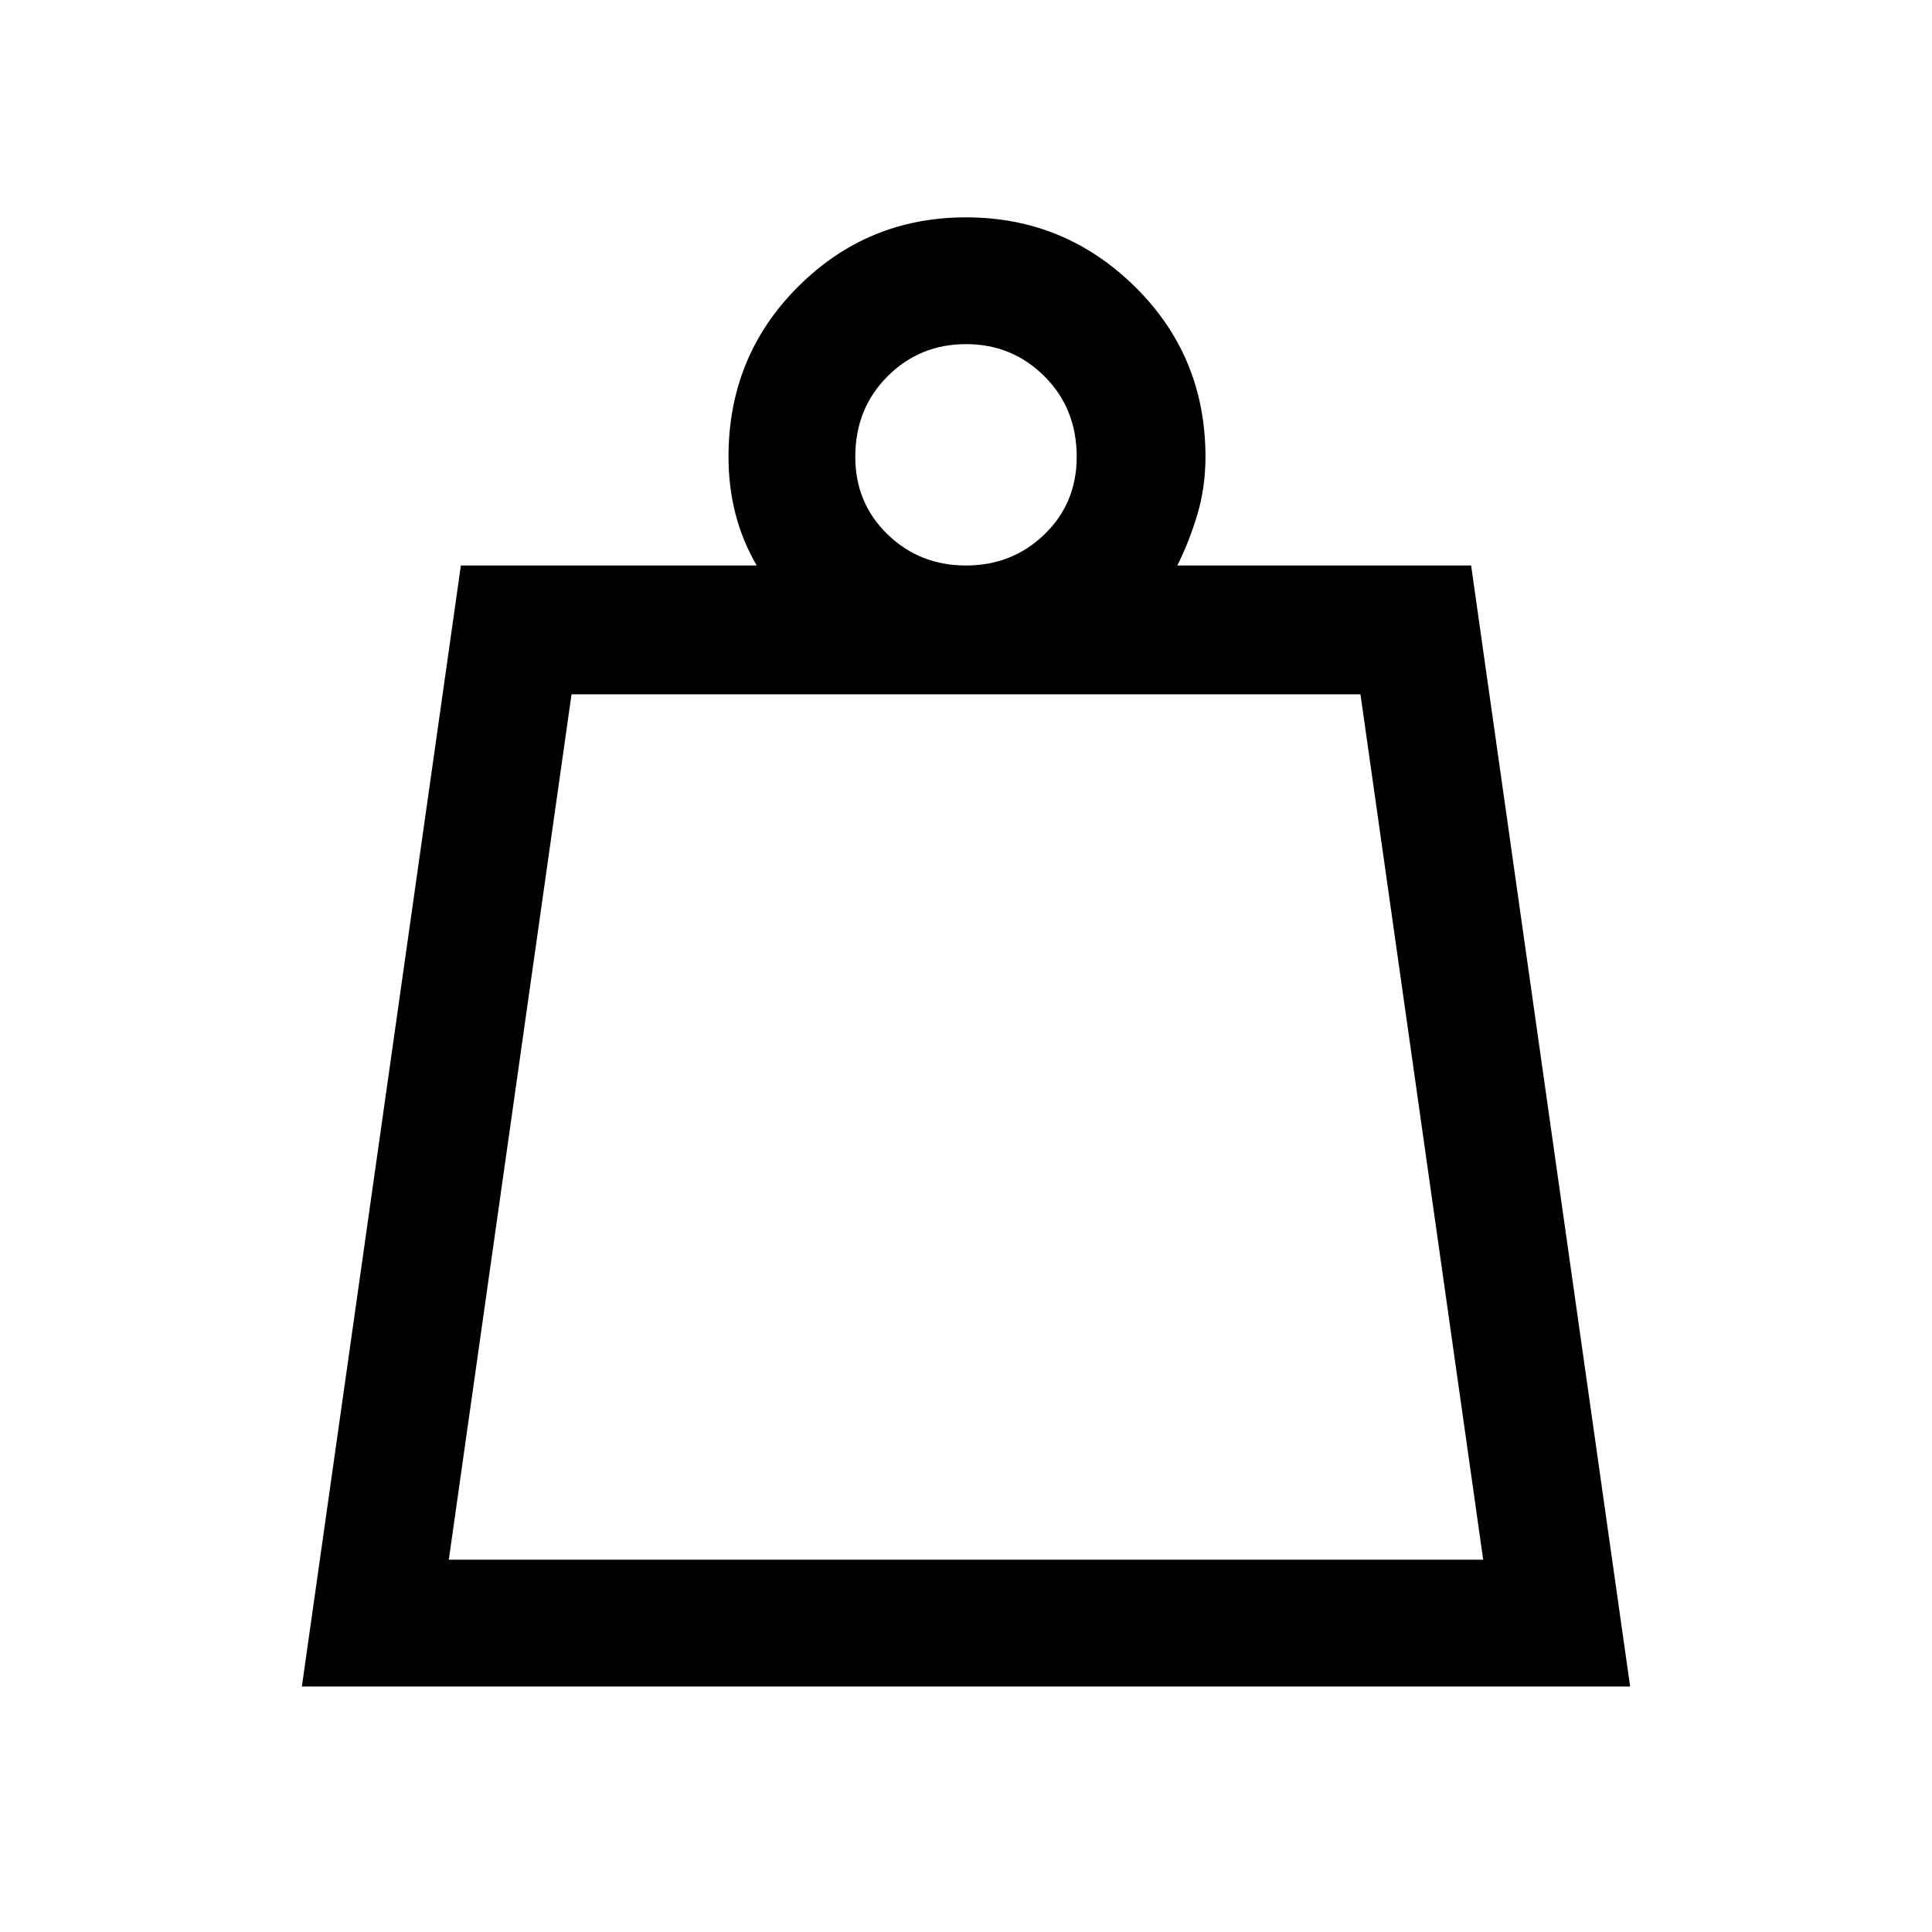 <svg xmlns="http://www.w3.org/2000/svg" height="40" width="40"><path d="M9.292 32.292h21.416l-2.541-17.917H11.833ZM20 11.708q.958 0 1.625-.645.667-.646.667-1.605 0-1-.667-1.666-.667-.667-1.625-.667t-1.625.667q-.667.666-.667 1.666 0 .959.667 1.605.667.645 1.625.645ZM6.25 34.917l3.292-23.209h6.125q-.292-.5-.438-1.062-.146-.563-.146-1.188 0-2.083 1.438-3.52Q17.958 4.5 20 4.5t3.5 1.438q1.458 1.437 1.458 3.52 0 .625-.166 1.188-.167.562-.417 1.062h6.083l3.292 23.209Zm3.042-2.625h21.416Z"/></svg>
